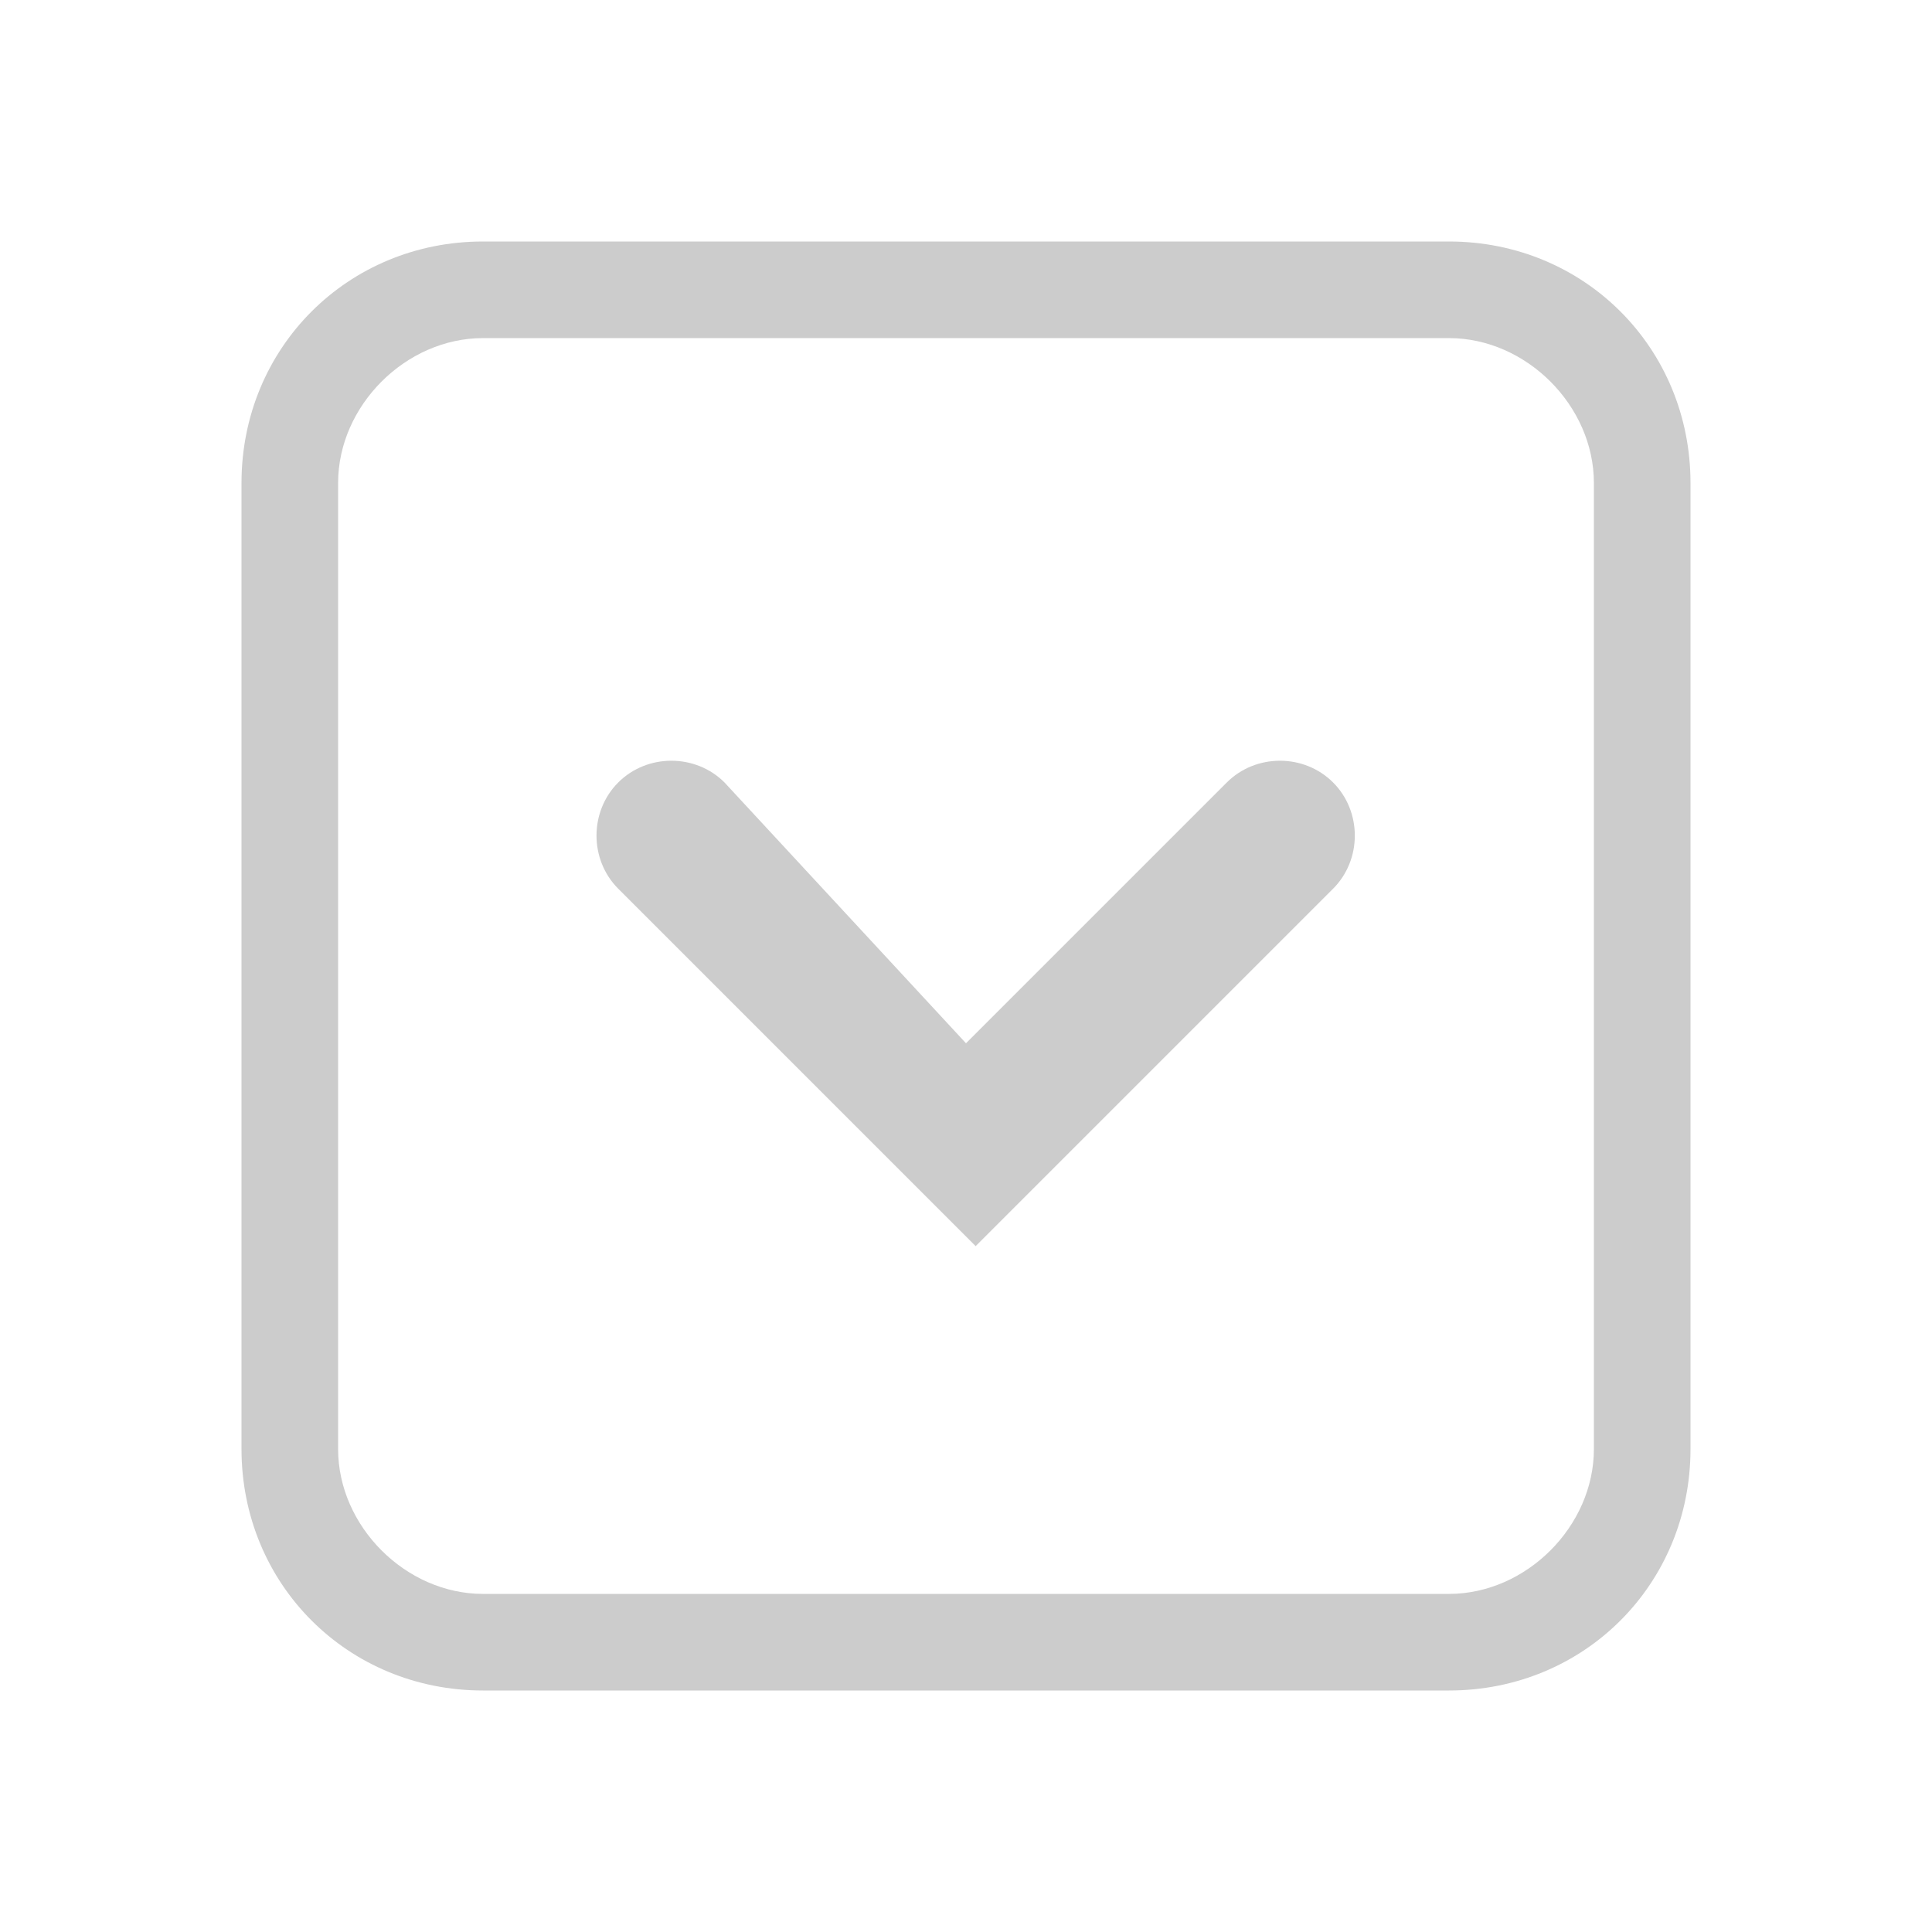 <?xml version="1.0" encoding="utf-8"?>
<!-- Generator: Adobe Illustrator 19.0.0, SVG Export Plug-In . SVG Version: 6.00 Build 0)  -->
<svg version="1.1" id="图层_1" xmlns="http://www.w3.org/2000/svg" xmlns:xlink="http://www.w3.org/1999/xlink" x="0px" y="0px"
	 viewBox="0 0 20 20" style="enable-background:new 0 0 20 20;" xml:space="preserve">
<style type="text/css">
	.st0{fill:#CCCCCC;}
</style>
<path class="st0" d="M15,17.5H5c-1.4,0-2.5-1.1-2.5-2.5V5c0-1.4,1.1-2.5,2.5-2.5h10c1.4,0,2.5,1.1,2.5,2.5v10
	C17.5,16.4,16.4,17.5,15,17.5z M5,3.5C4.2,3.5,3.5,4.2,3.5,5v10c0,0.8,0.7,1.5,1.5,1.5h10c0.8,0,1.5-0.7,1.5-1.5V5
	c0-0.8-0.7-1.5-1.5-1.5H5z"/>
<path id="Combined-Shape_1_" class="st0" d="M10.1,12.9L10.1,12.9l3.7-3.7c0.3-0.3,0.3-0.8,0-1.1c-0.3-0.3-0.8-0.3-1.1,0l-2.7,2.7
	L7.5,8.1c-0.3-0.3-0.8-0.3-1.1,0c-0.3,0.3-0.3,0.8,0,1.1L10.1,12.9L10.1,12.9z"/>
</svg>

